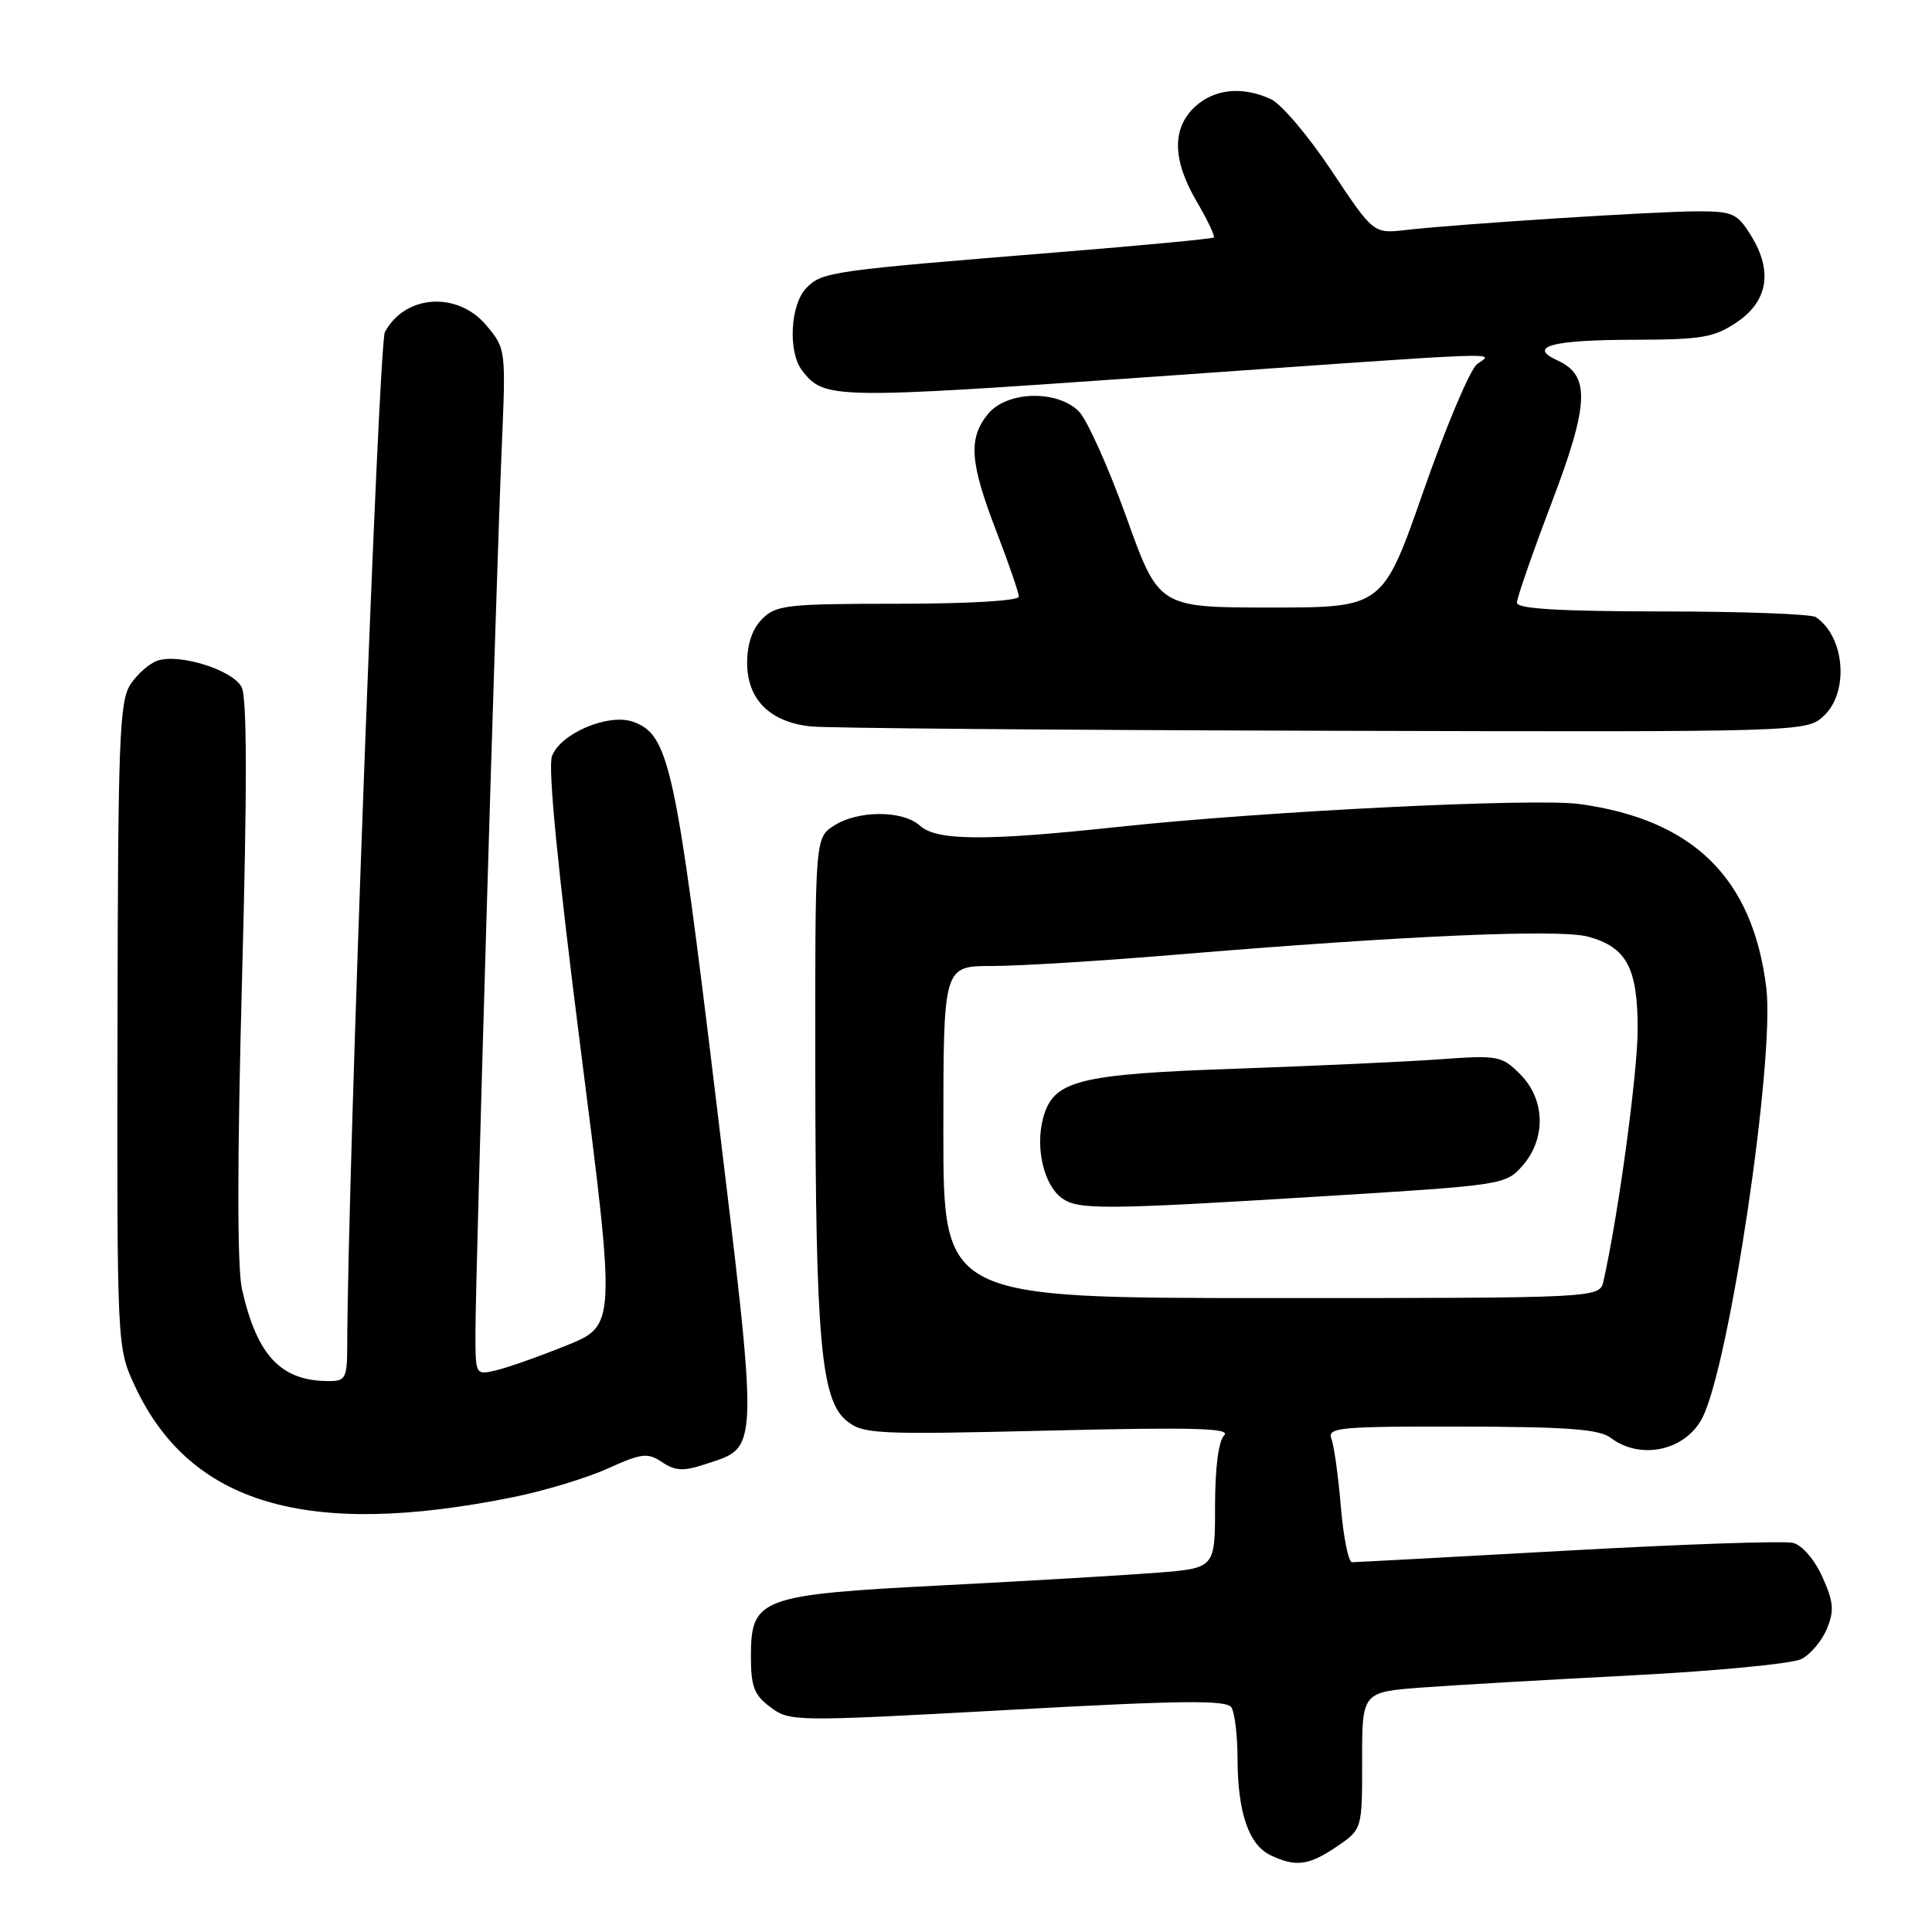 <?xml version="1.0" encoding="UTF-8" standalone="no"?>
<!DOCTYPE svg PUBLIC "-//W3C//DTD SVG 1.1//EN" "http://www.w3.org/Graphics/SVG/1.1/DTD/svg11.dtd" >
<svg xmlns="http://www.w3.org/2000/svg" xmlns:xlink="http://www.w3.org/1999/xlink" version="1.1" viewBox="0 0 256 256">
 <g >
 <path fill="currentColor"
d=" M 177.10 244.70 C 180.50 242.39 180.50 242.39 180.49 233.30 C 180.48 224.20 180.48 224.20 188.49 223.60 C 192.89 223.28 205.50 222.55 216.50 221.98 C 227.50 221.41 237.48 220.44 238.68 219.84 C 239.89 219.23 241.41 217.43 242.07 215.83 C 243.07 213.41 242.97 212.27 241.47 208.94 C 240.44 206.65 238.79 204.74 237.59 204.44 C 236.44 204.15 223.01 204.61 207.75 205.46 C 192.49 206.31 179.62 207.00 179.15 207.00 C 178.68 207.00 178.01 203.69 177.67 199.65 C 177.33 195.60 176.77 191.55 176.42 190.65 C 175.85 189.15 177.46 189.00 193.64 189.03 C 207.76 189.06 211.91 189.37 213.44 190.53 C 217.38 193.51 223.32 192.22 225.56 187.89 C 229.16 180.91 235.21 140.27 234.04 130.85 C 232.24 116.34 224.39 108.62 209.32 106.54 C 203.33 105.72 167.48 107.49 148.15 109.57 C 130.51 111.46 124.12 111.42 121.89 109.40 C 119.61 107.34 113.65 107.35 110.48 109.42 C 108.00 111.05 108.00 111.05 108.03 141.77 C 108.07 177.55 108.78 185.51 112.18 188.26 C 114.36 190.03 116.01 190.11 138.96 189.56 C 158.15 189.10 163.17 189.23 162.21 190.19 C 161.46 190.94 161.00 194.50 161.00 199.60 C 161.00 207.79 161.00 207.79 153.25 208.40 C 148.99 208.73 136.28 209.48 125.00 210.06 C 100.65 211.31 99.50 211.74 99.50 219.50 C 99.50 223.49 99.93 224.61 102.10 226.22 C 104.65 228.13 105.26 228.13 133.54 226.58 C 156.62 225.30 162.53 225.24 163.17 226.24 C 163.61 226.93 163.98 230.02 163.98 233.10 C 164.00 240.12 165.47 244.43 168.30 245.80 C 171.66 247.42 173.40 247.21 177.10 244.70 Z  M 68.00 198.38 C 72.12 197.55 77.77 195.84 80.54 194.58 C 85.04 192.55 85.81 192.46 87.74 193.75 C 89.51 194.92 90.58 194.97 93.49 194.00 C 100.65 191.64 100.60 193.20 94.90 145.91 C 89.52 101.33 88.64 97.33 83.89 95.64 C 80.62 94.48 74.25 97.18 73.14 100.20 C 72.58 101.70 73.91 115.19 76.95 139.07 C 81.62 175.64 81.62 175.64 75.06 178.28 C 71.45 179.74 67.26 181.22 65.75 181.57 C 63.00 182.22 63.00 182.22 63.00 176.56 C 63.00 169.05 65.76 76.07 66.48 59.35 C 67.04 46.27 67.03 46.19 64.43 43.10 C 60.62 38.57 53.66 39.03 51.00 44.00 C 50.16 45.57 46.07 155.66 46.01 178.25 C 46.00 182.61 45.80 183.00 43.57 183.00 C 37.23 183.00 34.07 179.66 32.07 170.86 C 31.42 167.98 31.42 153.99 32.07 129.74 C 32.76 104.21 32.74 92.39 32.01 91.03 C 30.81 88.78 23.87 86.59 20.92 87.52 C 19.84 87.87 18.20 89.29 17.29 90.68 C 15.82 92.93 15.63 97.92 15.57 135.85 C 15.50 178.31 15.51 178.52 17.80 183.50 C 25.08 199.31 40.65 203.92 68.00 198.38 Z  M 241.69 94.83 C 245.05 91.66 244.44 84.33 240.60 81.77 C 240.00 81.36 230.84 81.02 220.25 81.02 C 206.52 81.00 201.00 80.67 201.00 79.86 C 201.00 79.23 203.05 73.33 205.55 66.75 C 210.59 53.53 210.75 49.75 206.38 47.76 C 202.33 45.92 205.62 45.03 216.60 45.02 C 225.45 45.00 227.13 44.72 230.10 42.72 C 234.26 39.93 234.93 35.94 232.04 31.25 C 230.20 28.27 229.60 28.00 224.95 28.00 C 219.47 28.00 193.20 29.68 186.24 30.48 C 181.99 30.96 181.99 30.96 176.43 22.61 C 173.38 18.02 169.76 13.75 168.39 13.13 C 164.58 11.39 160.87 11.78 158.31 14.17 C 155.26 17.05 155.35 21.21 158.59 26.74 C 160.01 29.17 161.02 31.30 160.84 31.47 C 160.65 31.64 151.50 32.51 140.50 33.40 C 110.11 35.86 108.99 36.01 106.89 38.11 C 104.72 40.28 104.37 46.60 106.28 49.09 C 109.20 52.89 110.30 52.91 152.52 49.94 C 201.34 46.50 197.87 46.63 195.72 48.25 C 194.80 48.94 191.62 56.47 188.64 65.00 C 183.23 80.50 183.23 80.50 168.39 80.50 C 153.54 80.50 153.54 80.50 149.24 68.50 C 146.87 61.90 144.04 55.61 142.96 54.52 C 140.06 51.61 133.38 51.81 130.89 54.88 C 128.28 58.11 128.51 61.27 132.00 70.34 C 133.65 74.62 135.00 78.55 135.00 79.06 C 135.00 79.61 128.27 80.00 119.00 80.00 C 104.33 80.00 102.83 80.17 101.00 82.00 C 99.70 83.30 99.00 85.33 99.00 87.83 C 99.00 92.70 102.04 95.71 107.50 96.26 C 109.70 96.48 140.27 96.74 175.44 96.83 C 239.37 97.00 239.37 97.00 241.69 94.83 Z  M 125.00 150.00 C 125.00 128.00 125.00 128.00 131.44 128.00 C 134.98 128.00 145.89 127.33 155.69 126.51 C 186.05 123.98 206.68 123.07 210.46 124.12 C 215.54 125.52 217.00 128.25 217.00 136.36 C 217.00 142.11 214.43 161.08 212.47 169.75 C 211.96 172.00 211.96 172.00 168.48 172.00 C 125.00 172.00 125.00 172.00 125.00 150.00 Z  M 175.50 158.50 C 199.18 157.04 199.53 156.99 201.75 154.45 C 204.89 150.87 204.75 145.66 201.43 142.34 C 198.98 139.89 198.51 139.80 190.68 140.37 C 186.18 140.69 174.18 141.24 164.00 141.60 C 142.76 142.33 139.55 143.15 138.21 148.18 C 137.17 152.11 138.31 157.00 140.69 158.75 C 142.83 160.33 146.16 160.31 175.50 158.50 Z "/>
</g>
</svg>